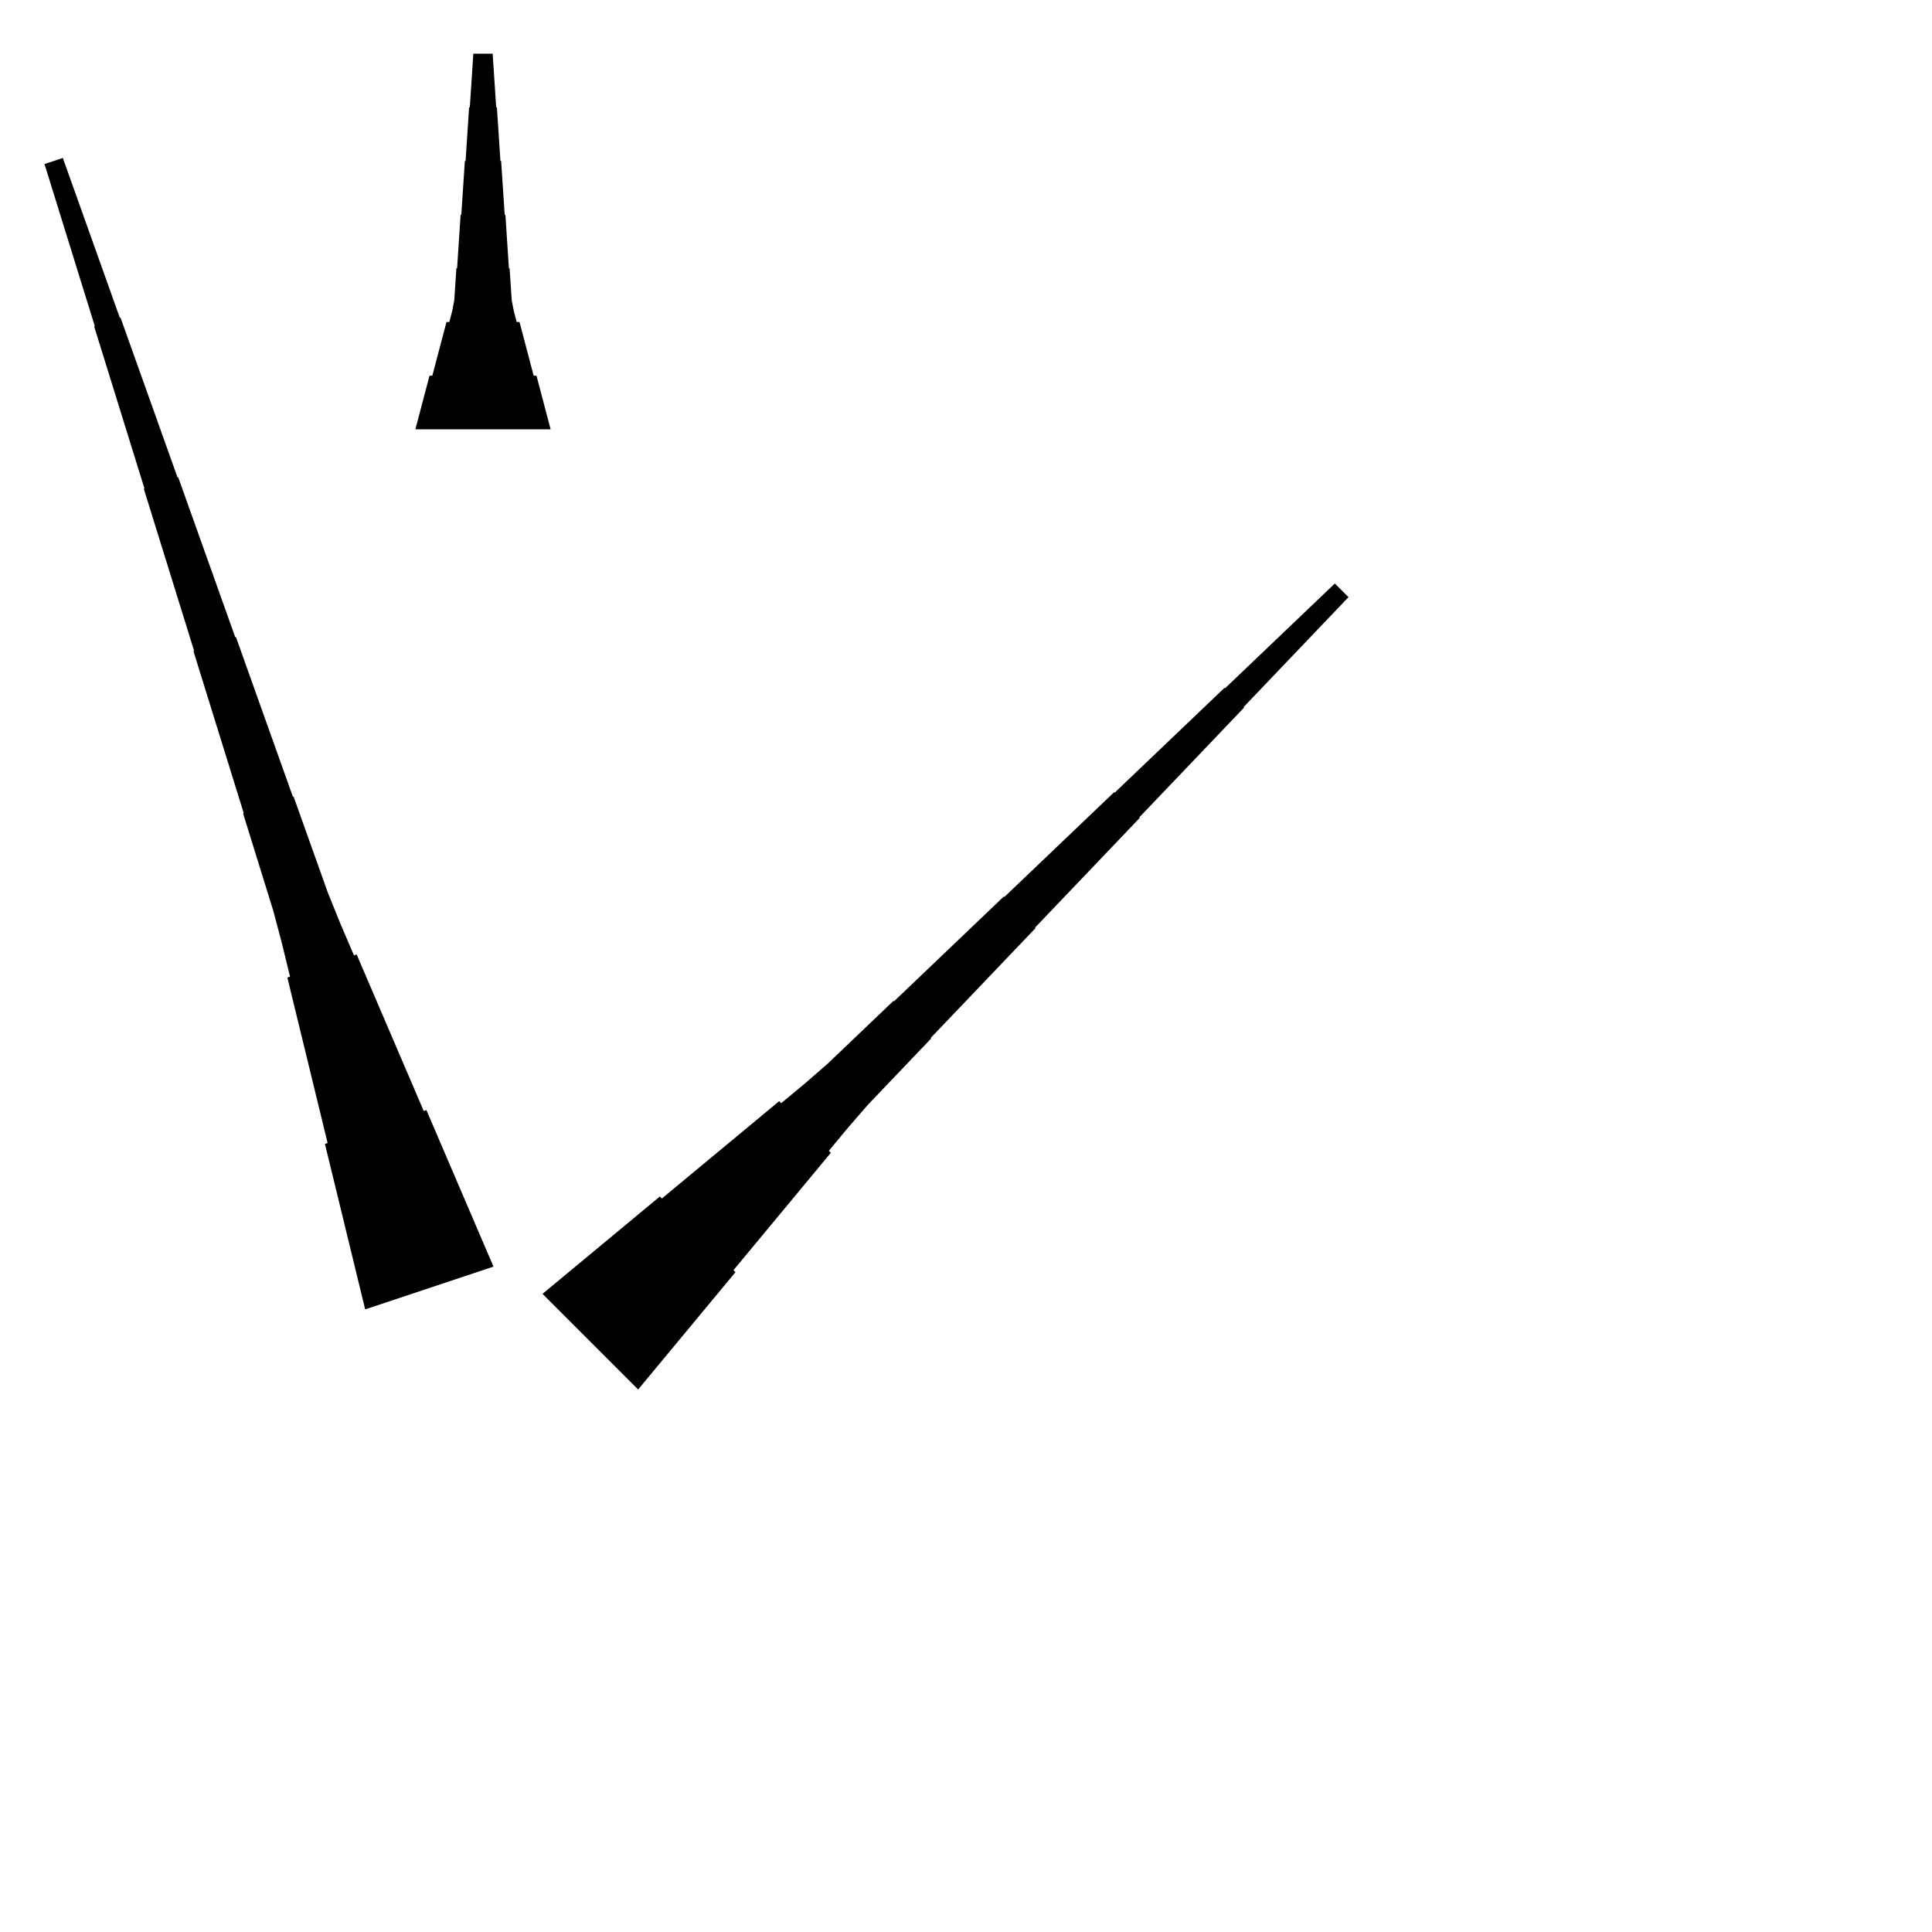 <?xml version="1.0" encoding="UTF-8"?>
<!-- Flat -->
<svg version="1.1" xmlns="http://www.w3.org/2000/svg" xmlns:xlink="http://www.w3.org/1999/xlink" width="283.465pt" height="283.465pt" viewBox="0 0 283.465 283.465">
<title>Untitled</title>
<polygon points="79.599 189.835 83.042 186.979 86.485 184.122 89.928 181.266 93.371 178.41 96.813 175.554 97.107 175.847 100.55 172.991 103.993 170.134 107.436 167.278 110.879 164.422 114.321 161.565 114.615 161.859 118.058 159.003 121.427 156.073 124.65 152.997 127.873 149.92 131.096 146.844 131.169 146.917 134.392 143.841 137.615 140.765 140.838 137.689 144.061 134.612 147.284 131.536 147.357 131.609 150.58 128.533 153.803 125.457 157.026 122.381 160.249 119.304 163.472 116.228 163.546 116.301 166.768 113.225 169.991 110.149 173.214 107.073 176.437 103.996 179.66 100.92 179.733 100.993 182.956 97.917 186.179 94.841 189.402 91.764 192.625 88.688 195.848 85.612 197.853 87.616 194.776 90.839 191.7 94.062 188.624 97.285 185.548 100.508 182.471 103.731 182.545 103.804 179.468 107.027 176.392 110.25 173.316 113.473 170.239 116.696 167.163 119.919 167.237 119.992 164.16 123.215 161.084 126.438 158.008 129.661 154.931 132.884 151.855 136.107 151.929 136.18 148.852 139.403 145.776 142.626 142.7 145.849 139.623 149.072 136.547 152.295 136.62 152.369 133.544 155.591 130.468 158.814 127.392 162.037 124.462 165.407 121.606 168.85 121.899 169.143 119.043 172.586 116.186 176.029 113.33 179.472 110.474 182.915 107.618 186.358 107.911 186.651 105.055 190.094 102.198 193.537 99.342 196.98 96.486 200.423 93.63 203.866" fill="rgba(0,0,0,1)" />
<polygon points="60.945 62.992 61.36 61.417 61.775 59.843 62.189 58.268 62.604 56.693 63.019 55.118 63.434 55.118 63.849 53.543 64.263 51.968 64.678 50.394 65.093 48.819 65.508 47.244 65.923 47.244 66.338 45.669 66.649 44.094 66.752 42.52 66.856 40.945 66.96 39.37 67.064 39.37 67.167 37.795 67.271 36.221 67.375 34.646 67.478 33.071 67.582 31.496 67.686 31.496 67.79 29.921 67.893 28.346 67.997 26.772 68.101 25.197 68.204 23.622 68.308 23.622 68.412 22.047 68.516 20.472 68.619 18.898 68.723 17.323 68.827 15.748 68.93 15.748 69.034 14.173 69.138 12.598 69.241 11.024 69.345 9.449 69.449 7.874 72.284 7.874 72.387 9.449 72.491 11.024 72.595 12.598 72.698 14.173 72.802 15.748 72.906 15.748 73.009 17.323 73.113 18.898 73.217 20.472 73.32 22.047 73.424 23.622 73.528 23.622 73.632 25.197 73.735 26.772 73.839 28.346 73.943 29.921 74.046 31.496 74.15 31.496 74.254 33.071 74.358 34.646 74.461 36.221 74.565 37.795 74.669 39.37 74.772 39.37 74.876 40.945 74.98 42.52 75.084 44.094 75.395 45.669 75.809 47.244 76.224 47.244 76.639 48.819 77.054 50.394 77.469 51.968 77.884 53.543 78.298 55.118 78.713 55.118 79.128 56.693 79.543 58.268 79.958 59.843 80.373 61.417 80.787 62.992" fill="rgba(0,0,0,1)" />
<polygon points="53.58 192.114 52.399 187.258 51.218 182.403 50.036 177.547 48.855 172.691 47.674 167.836 48.067 167.705 46.886 162.849 45.705 157.994 44.523 153.138 43.342 148.282 42.161 143.427 42.554 143.296 41.373 138.44 40.093 133.617 38.617 128.86 37.141 124.103 35.664 119.346 35.763 119.313 34.286 114.555 32.81 109.798 31.333 105.041 29.857 100.284 28.381 95.527 28.479 95.494 27.003 90.737 25.526 85.98 24.05 81.222 22.573 76.465 21.097 71.708 21.195 71.675 19.719 66.918 18.242 62.161 16.766 57.404 15.29 52.646 13.813 47.889 13.912 47.856 12.435 43.099 10.959 38.342 9.482 33.585 8.006 28.827 6.529 24.07 9.219 23.174 10.892 27.866 12.565 32.557 14.238 37.249 15.911 41.94 17.584 46.632 17.683 46.599 19.356 51.291 21.029 55.982 22.703 60.674 24.376 65.366 26.049 70.057 26.147 70.024 27.82 74.716 29.494 79.408 31.167 84.099 32.84 88.791 34.513 93.483 34.612 93.45 36.285 98.141 37.958 102.833 39.631 107.525 41.304 112.216 42.977 116.908 43.076 116.875 44.749 121.567 46.422 126.258 48.096 130.95 49.965 135.576 51.934 140.169 52.327 140.038 54.296 144.631 56.264 149.224 58.232 153.818 60.201 158.411 62.169 163.004 62.563 162.873 64.531 167.466 66.499 172.059 68.468 176.653 70.436 181.246 72.404 185.839" fill="rgba(0,0,0,1)" />
</svg>
